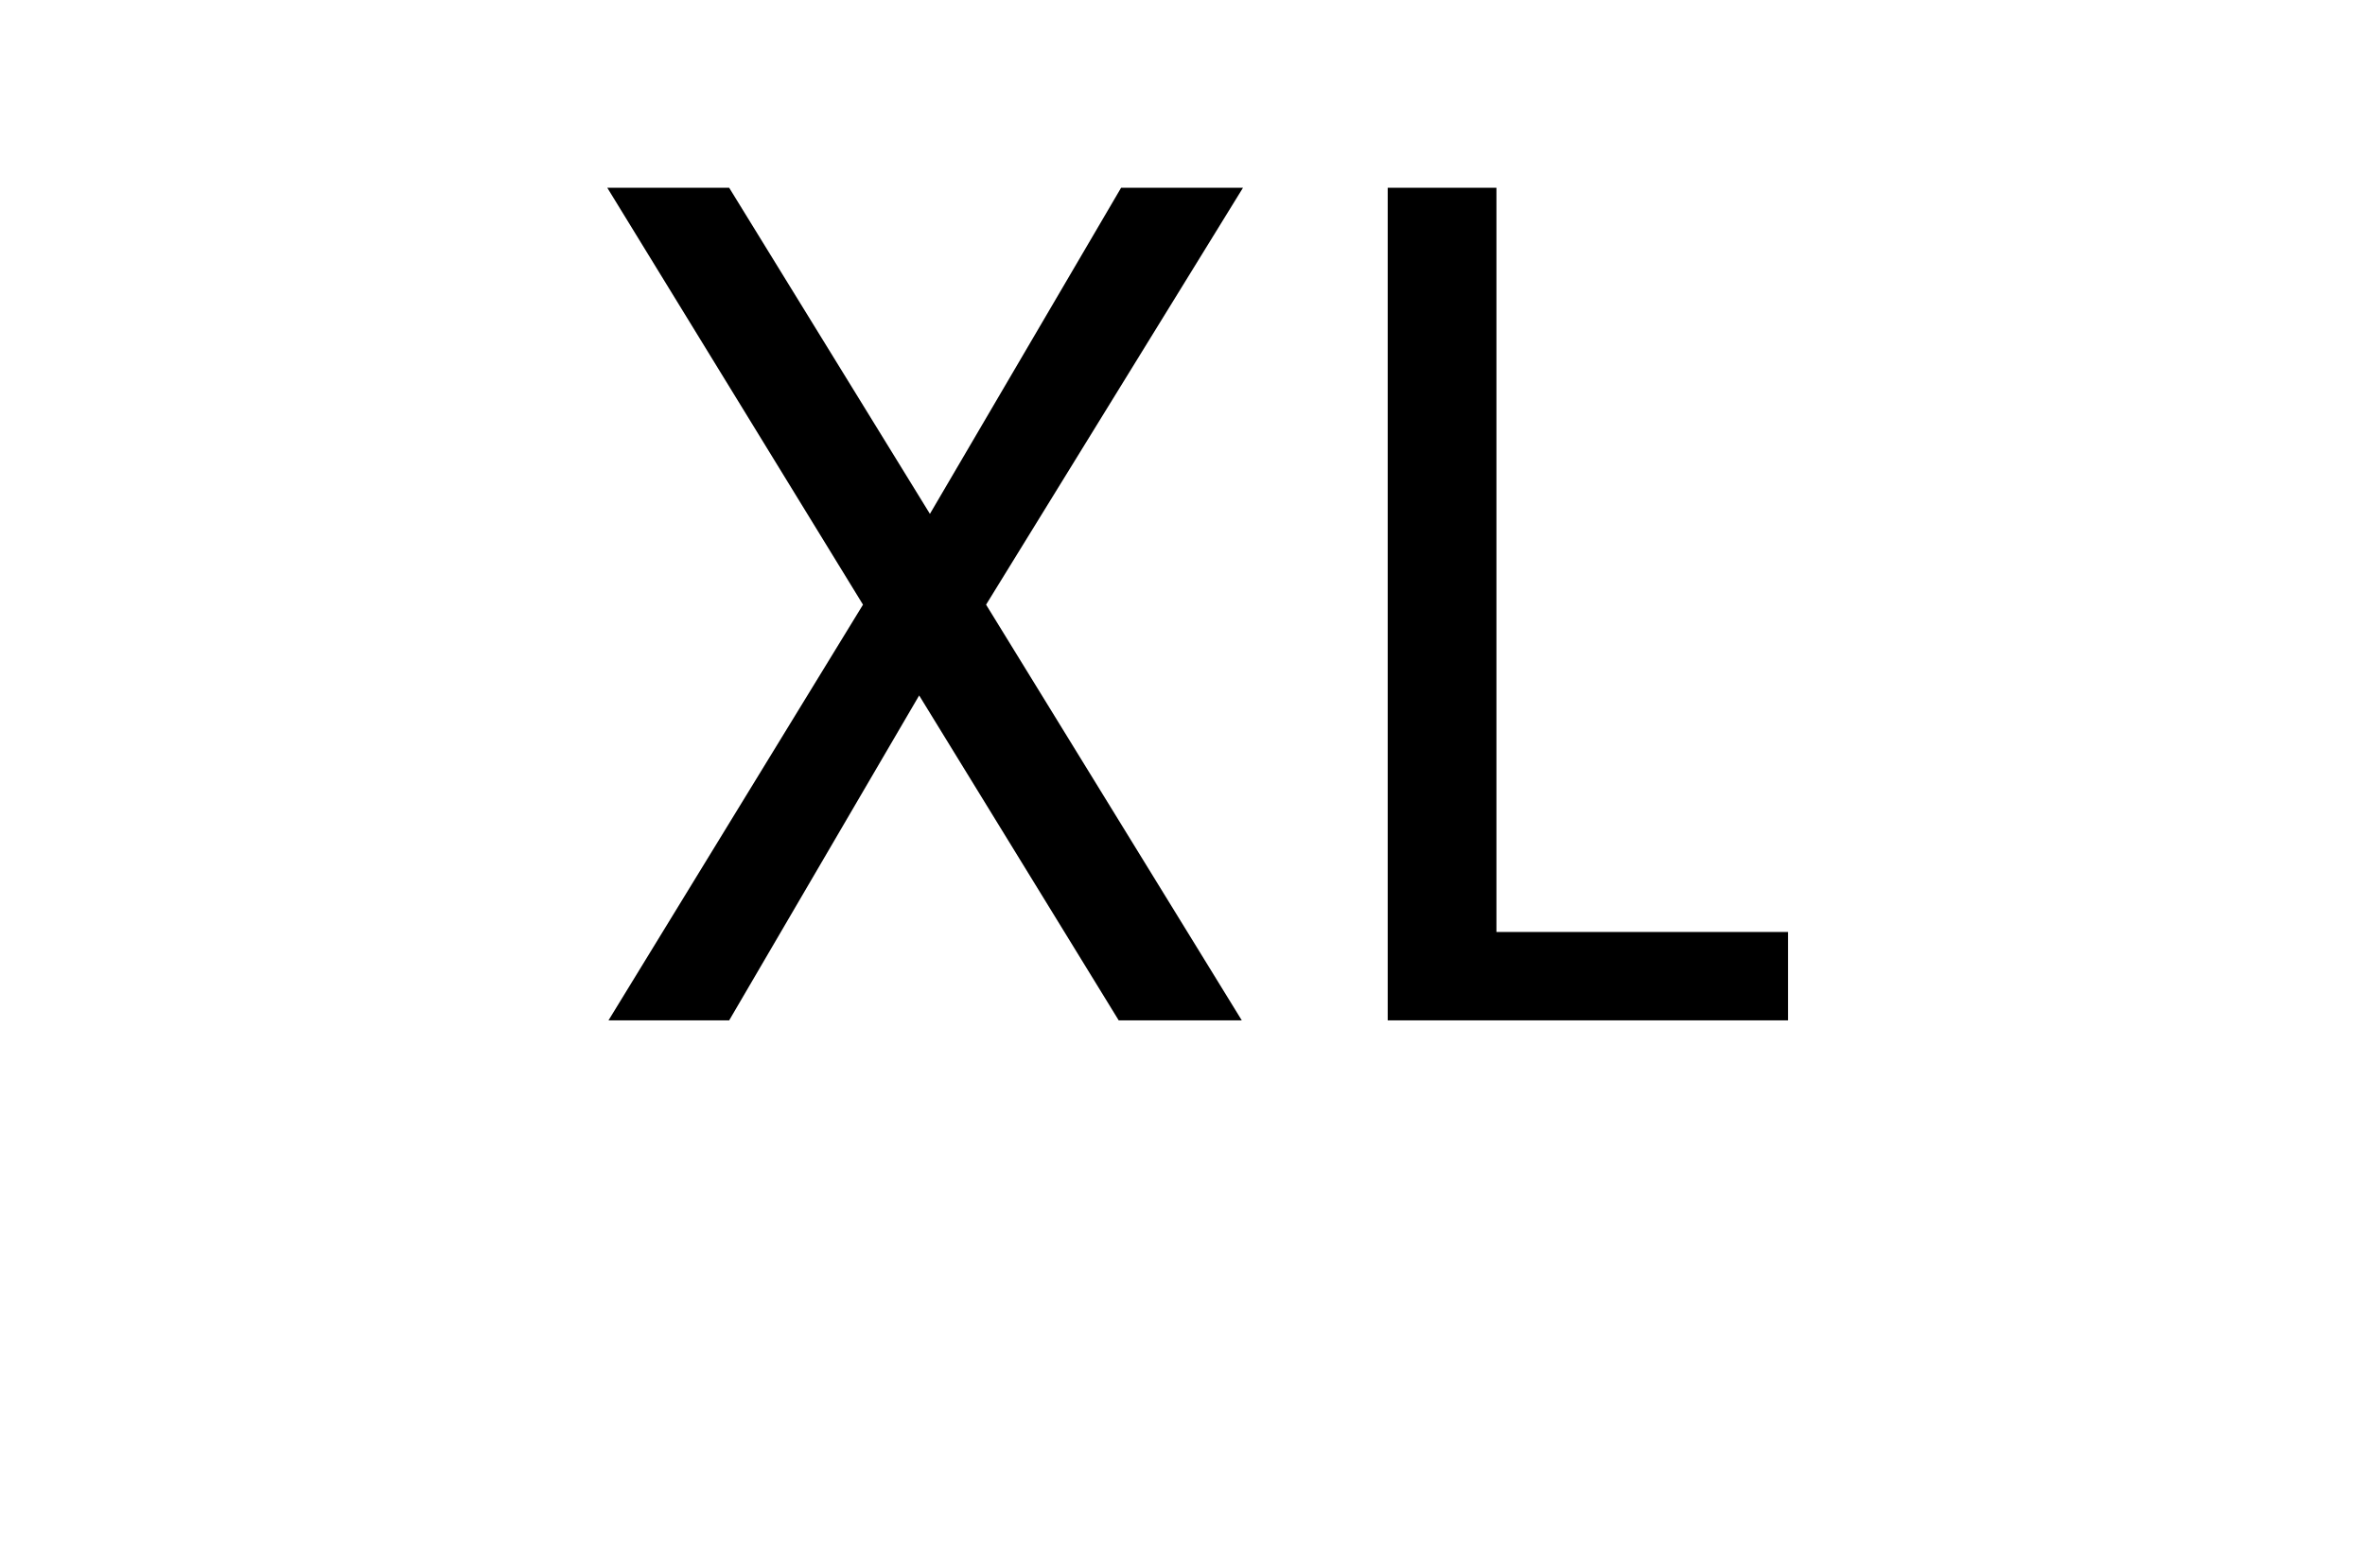 <svg width="95" height="63" viewBox="0 0 95 63" fill="none" xmlns="http://www.w3.org/2000/svg">
<path d="M39.61 24.296L49.882 41H44.938L36.922 27.944L29.29 41H24.442L34.666 24.296L24.394 7.544H29.29L37.354 20.648L45.034 7.544H49.93L39.61 24.296ZM60.111 37.448H71.823V41H55.743V7.544H60.111V37.448Z" fill="black"/>
</svg>
